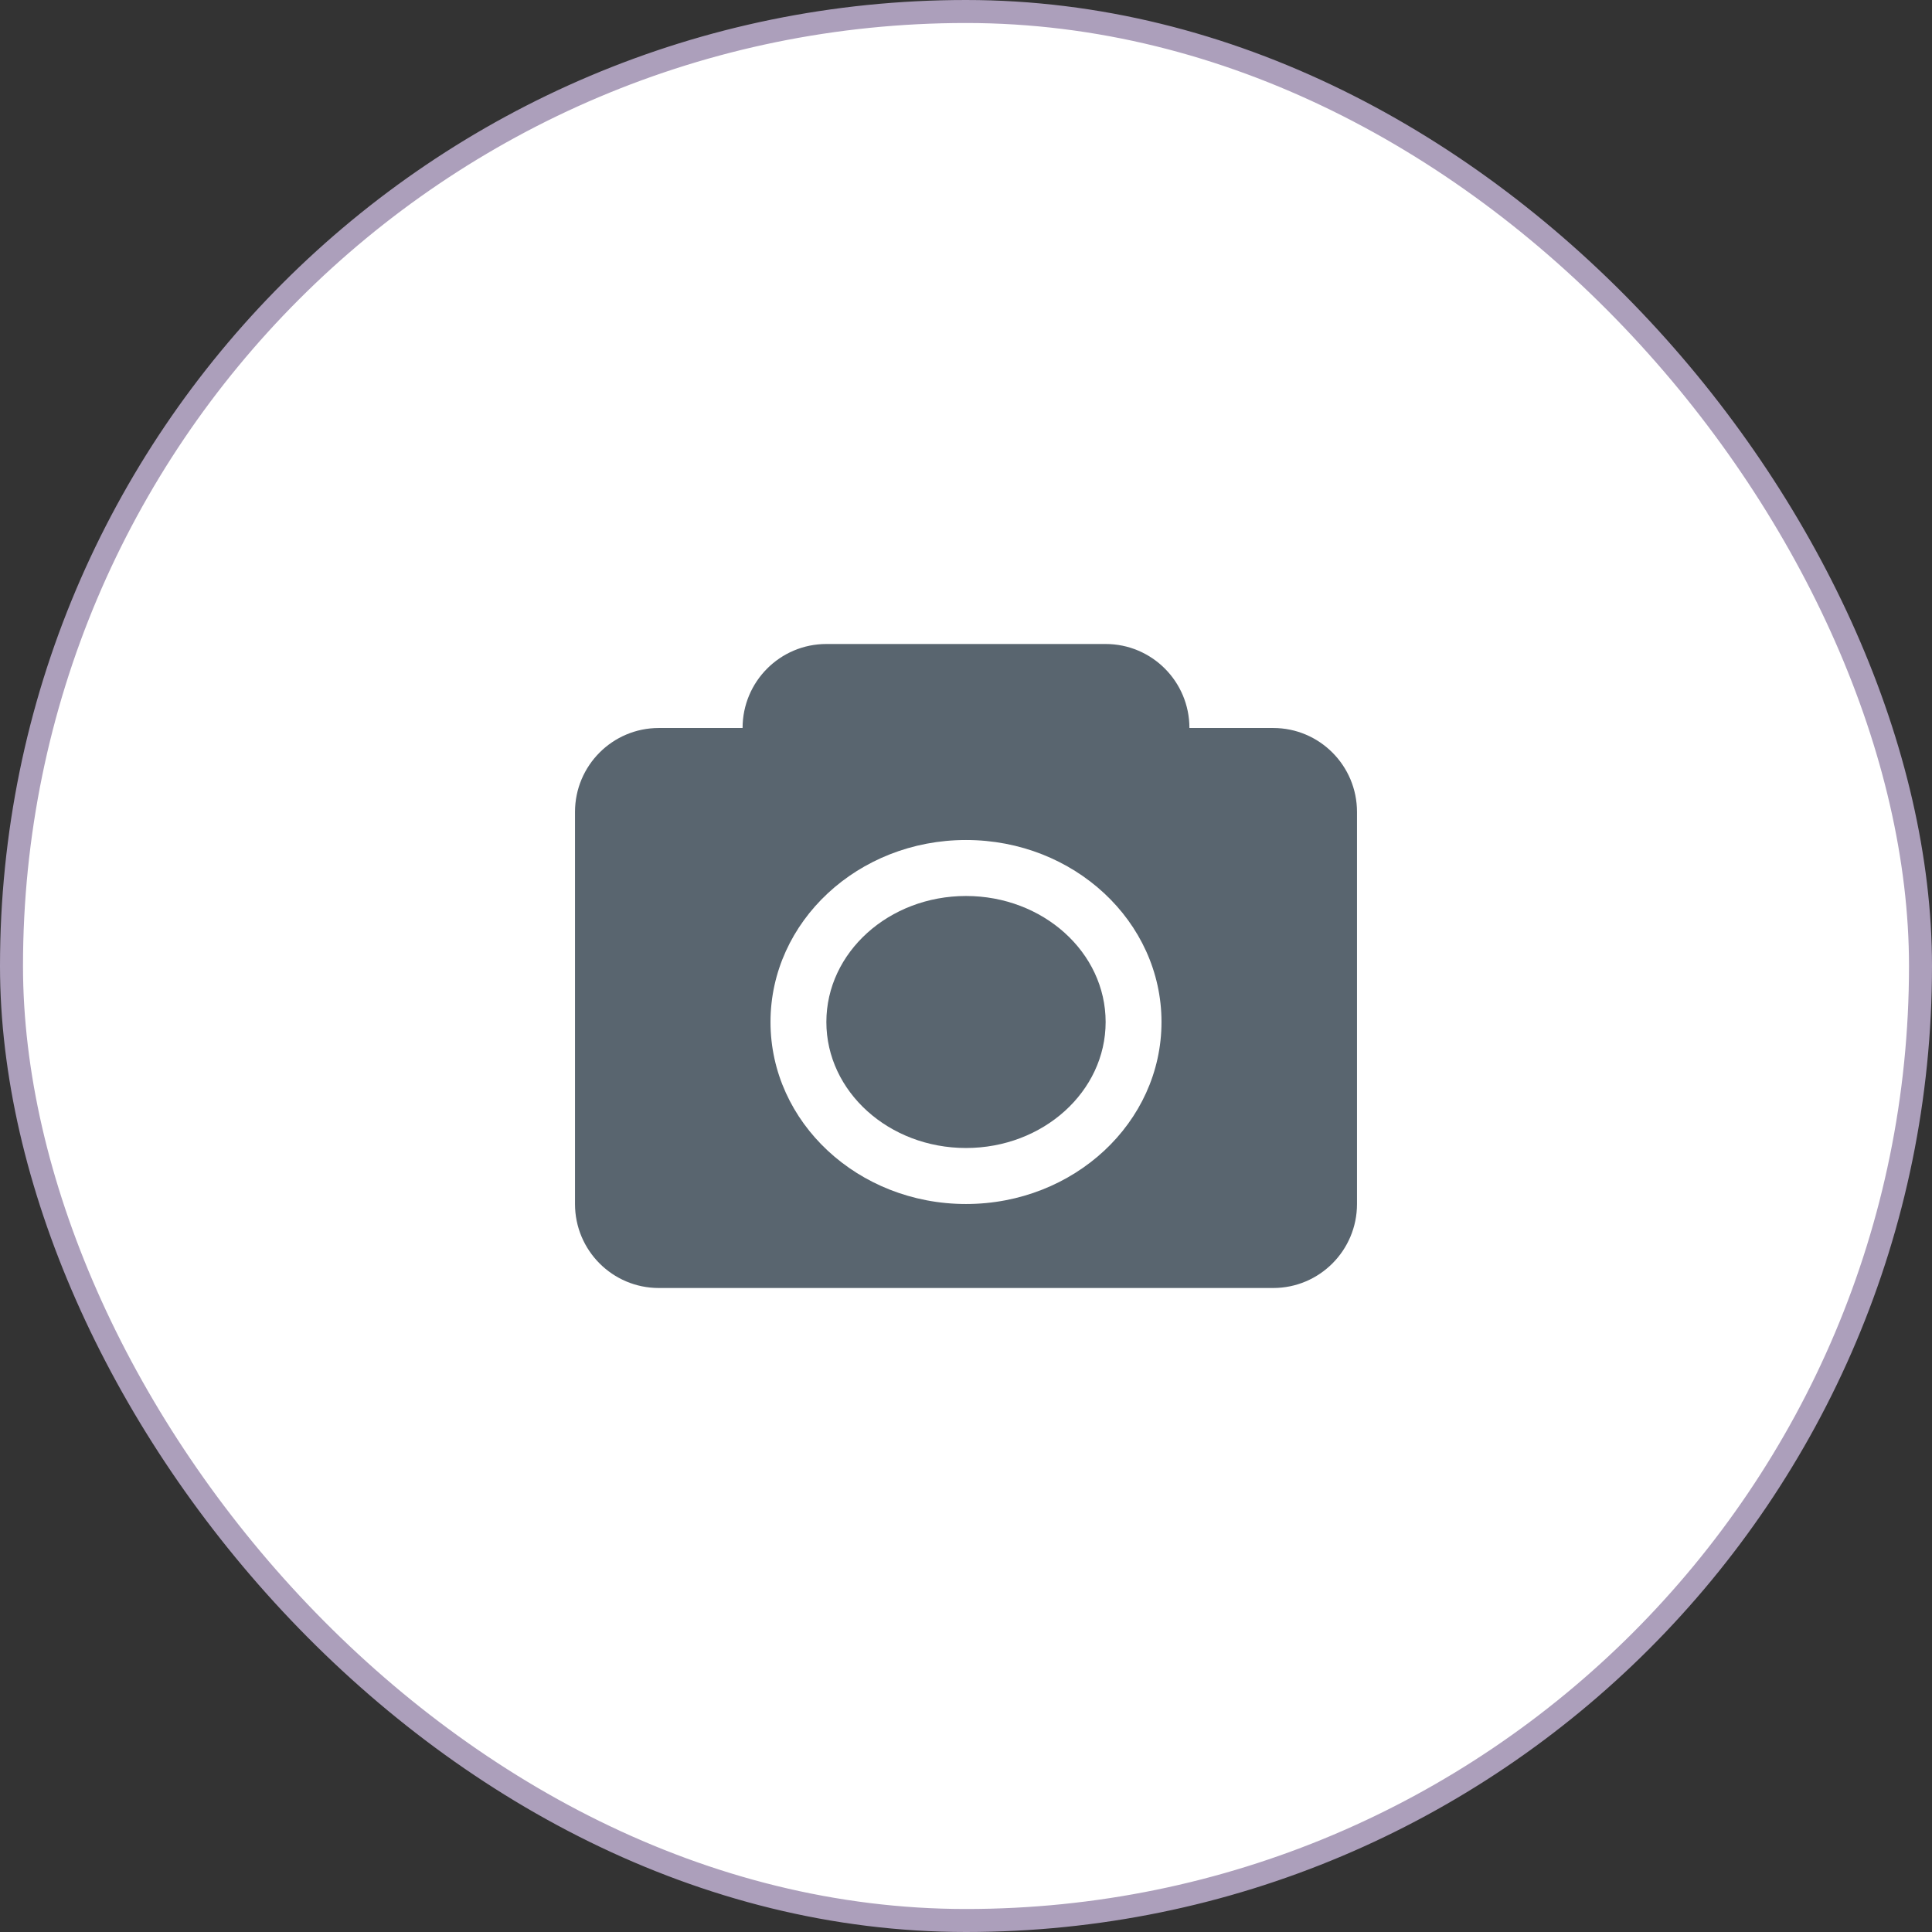 <svg width="84" height="84" viewBox="0 0 84 84" fill="none" xmlns="http://www.w3.org/2000/svg">
<rect x="0" y="0" width="84" height="84" fill="#333333" stroke="none"/>
<rect x="0.5" y="0.5" width="83" height="83" rx="41.5" fill="white"/>
<rect x="0.5" y="0.5" width="83" height="83" rx="41.5" stroke="#AC9FBB"/>
<path fill-rule="evenodd" clip-rule="evenodd" d="M35.929 28C33.917 28 32.286 29.635 32.286 31.652H28.643C26.631 31.652 25 33.287 25 35.304V52.348C25 54.365 26.631 56 28.643 56H55.357C57.369 56 59 54.365 59 52.348V35.304C59 33.287 57.369 31.652 55.357 31.652H51.714C51.714 29.635 50.083 28 48.071 28H35.929ZM42 52.348C46.694 52.348 50.5 48.805 50.5 44.435C50.5 40.065 46.694 36.522 42 36.522C37.306 36.522 33.5 40.065 33.5 44.435C33.5 48.805 37.306 52.348 42 52.348Z" fill="#59656F"/>
<path d="M48.071 44.435C48.071 47.46 45.353 49.913 42 49.913C38.647 49.913 35.929 47.46 35.929 44.435C35.929 41.409 38.647 38.956 42 38.956C45.353 38.956 48.071 41.409 48.071 44.435Z" fill="#59656F"/>
</svg>
